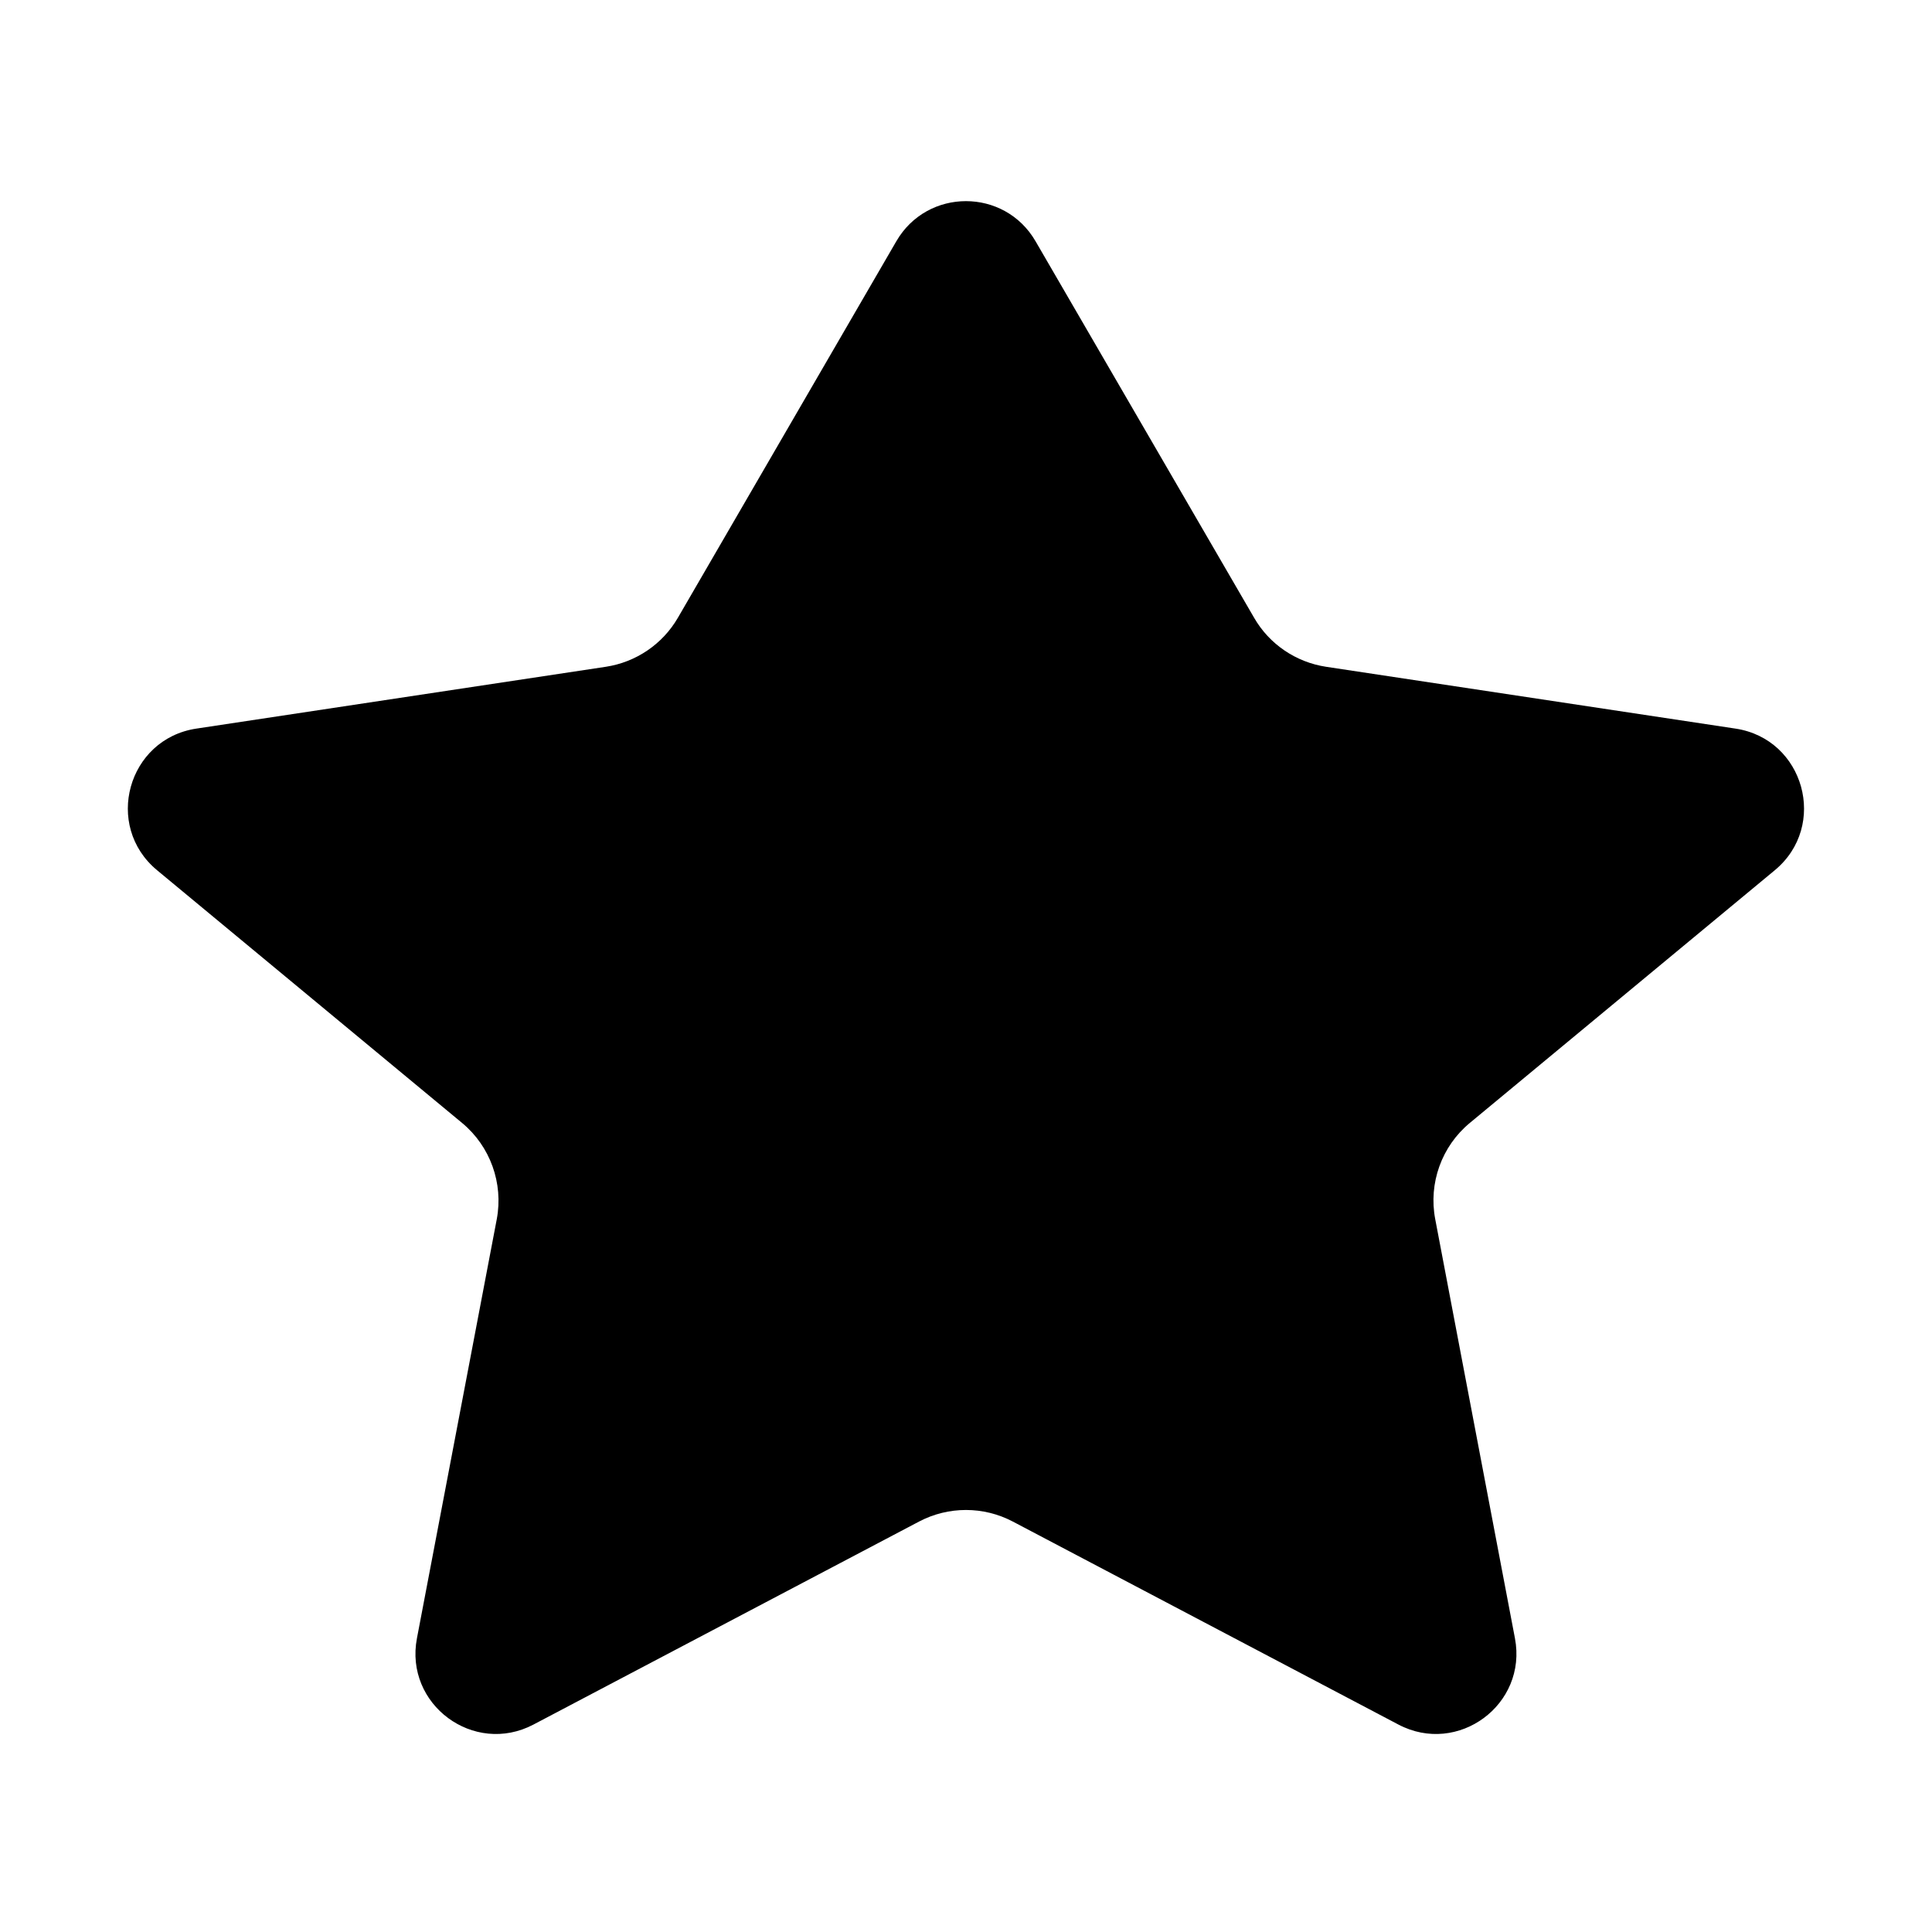 <svg width="16" height="16" viewBox="0 0 16 16" fill="none" xmlns="http://www.w3.org/2000/svg">
    <path
        d="M8.576 1.998C8.319 1.555 7.68 1.555 7.423 1.998L5.614 5.116C5.487 5.335 5.267 5.484 5.017 5.522L1.626 6.034C1.057 6.12 0.857 6.839 1.301 7.207L3.827 9.3C4.06 9.493 4.17 9.799 4.114 10.097L3.453 13.567C3.348 14.116 3.924 14.542 4.418 14.282L7.611 12.601C7.854 12.473 8.145 12.473 8.388 12.601L11.581 14.282C12.075 14.542 12.651 14.116 12.546 13.567L11.886 10.097C11.829 9.799 11.939 9.493 12.172 9.3L14.698 7.207C15.142 6.839 14.942 6.12 14.373 6.034L10.982 5.522C10.732 5.484 10.512 5.335 10.386 5.116L8.576 1.998Z"
        fill="black" />
</svg>
    